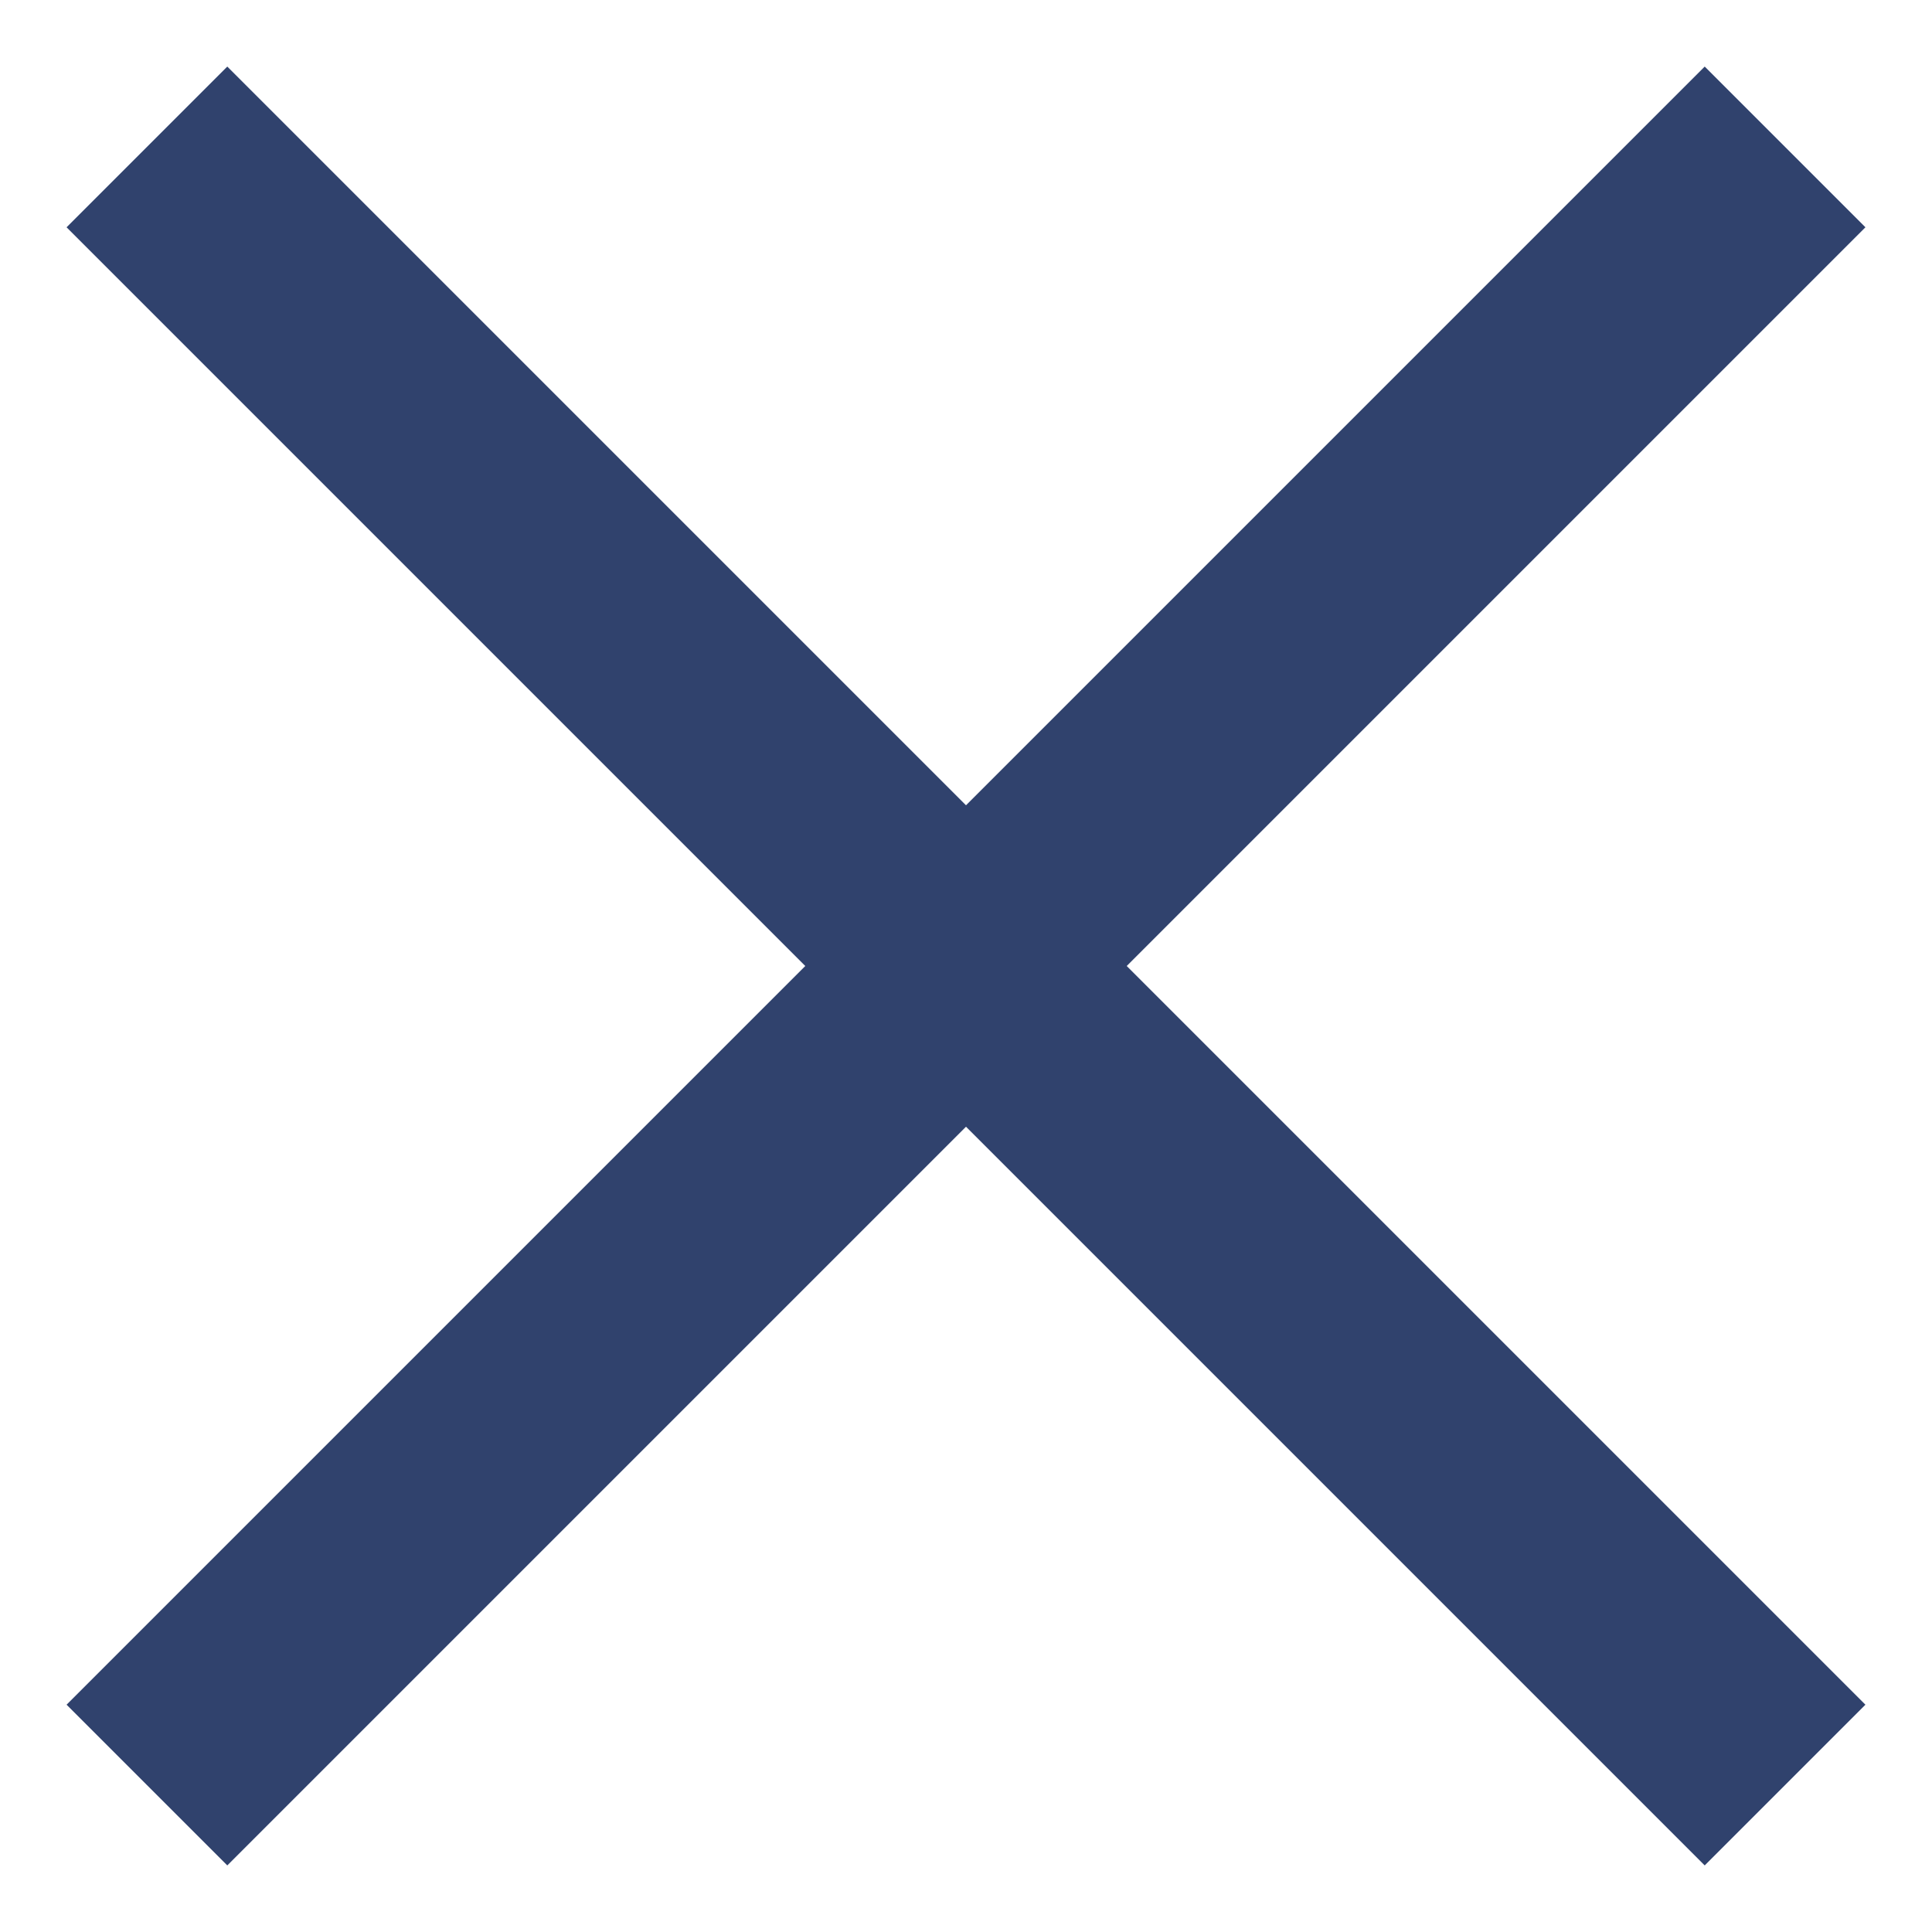 <svg width="17" height="17" viewBox="0 0 17 17" fill="none" xmlns="http://www.w3.org/2000/svg">
<path d="M2 15L15 2" stroke="#30426D" stroke-width="2" stroke-linecap="square" stroke-linejoin="round"/>
<path d="M15 15L2 2" stroke="#30426D" stroke-width="2" stroke-linecap="square" stroke-linejoin="round"/>
</svg>

